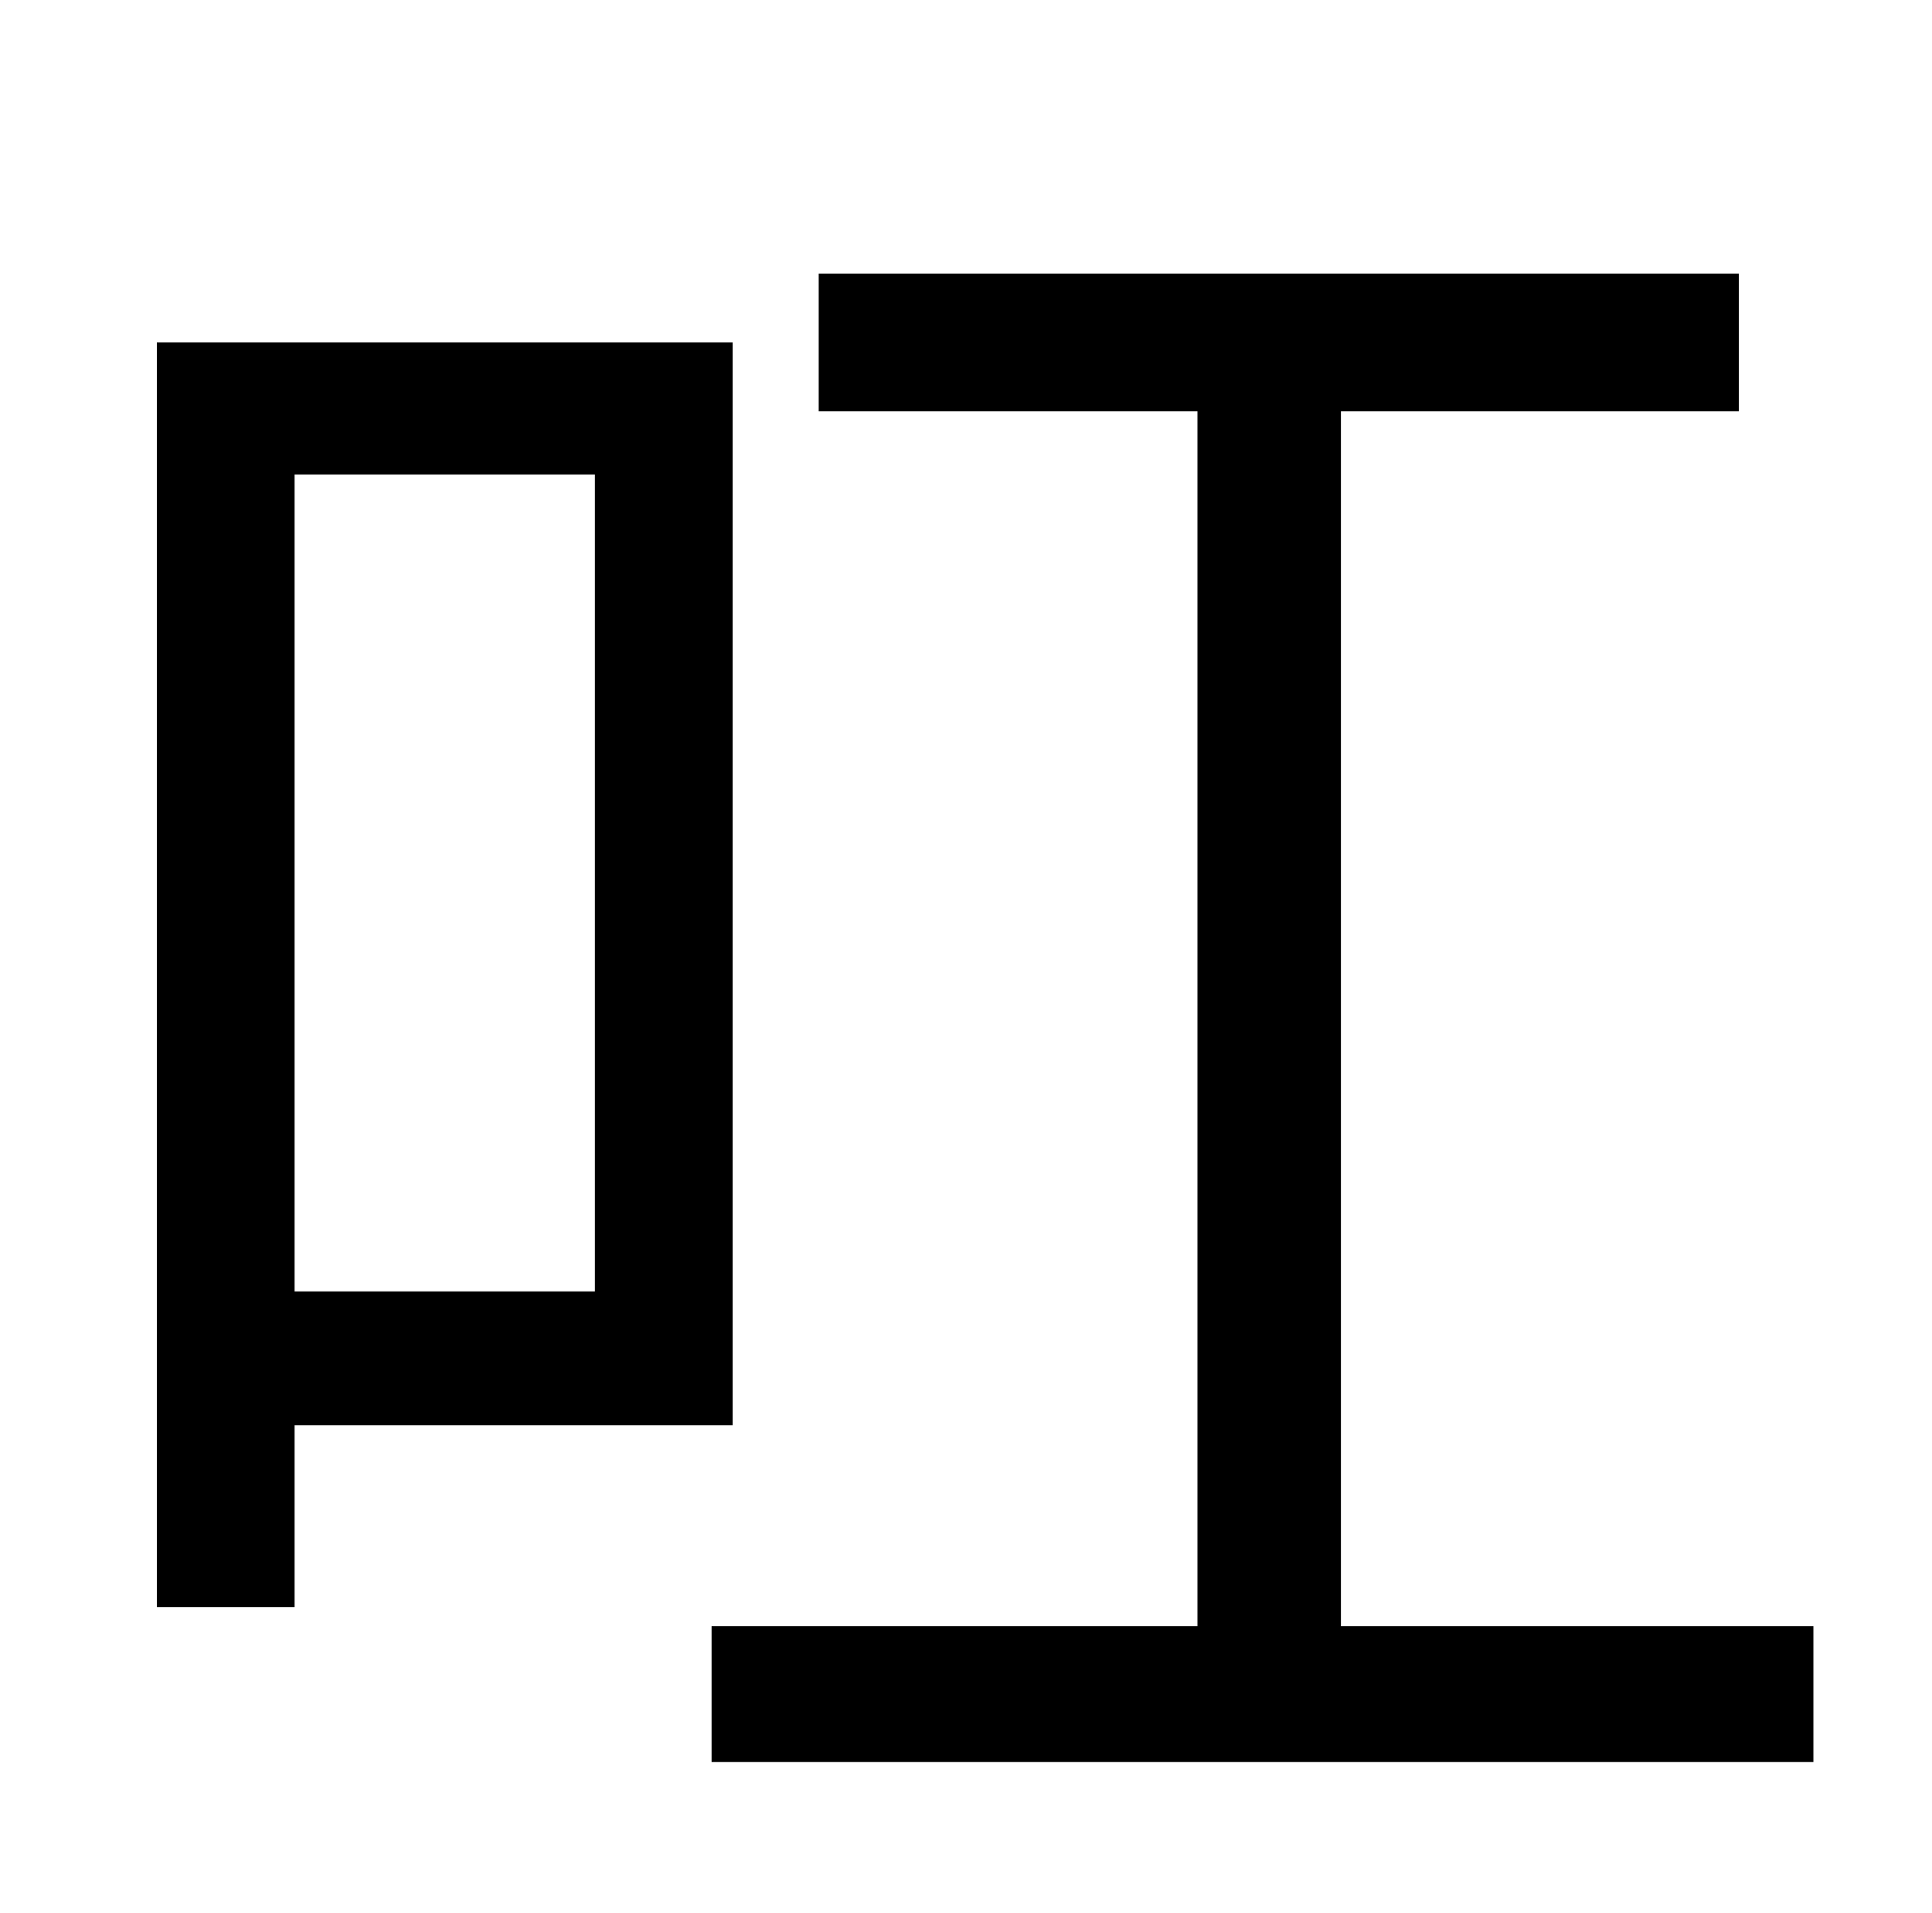 <?xml version="1.0" standalone="no"?>
<!DOCTYPE svg PUBLIC "-//W3C//DTD SVG 1.1//EN" "http://www.w3.org/Graphics/SVG/1.1/DTD/svg11.dtd" >
<svg xmlns="http://www.w3.org/2000/svg" xmlns:xlink="http://www.w3.org/1999/xlink" version="1.1" viewBox="-10 0 1010 1000">
   <path fill="currentColor"
d="M301 248h-157v427h157v-427zM373 745h-229v95h-72v-661h301v566zM691 850h247v71h-576v-71h254v-635h-198v-72h481v72h-208v635z" />
</svg>
